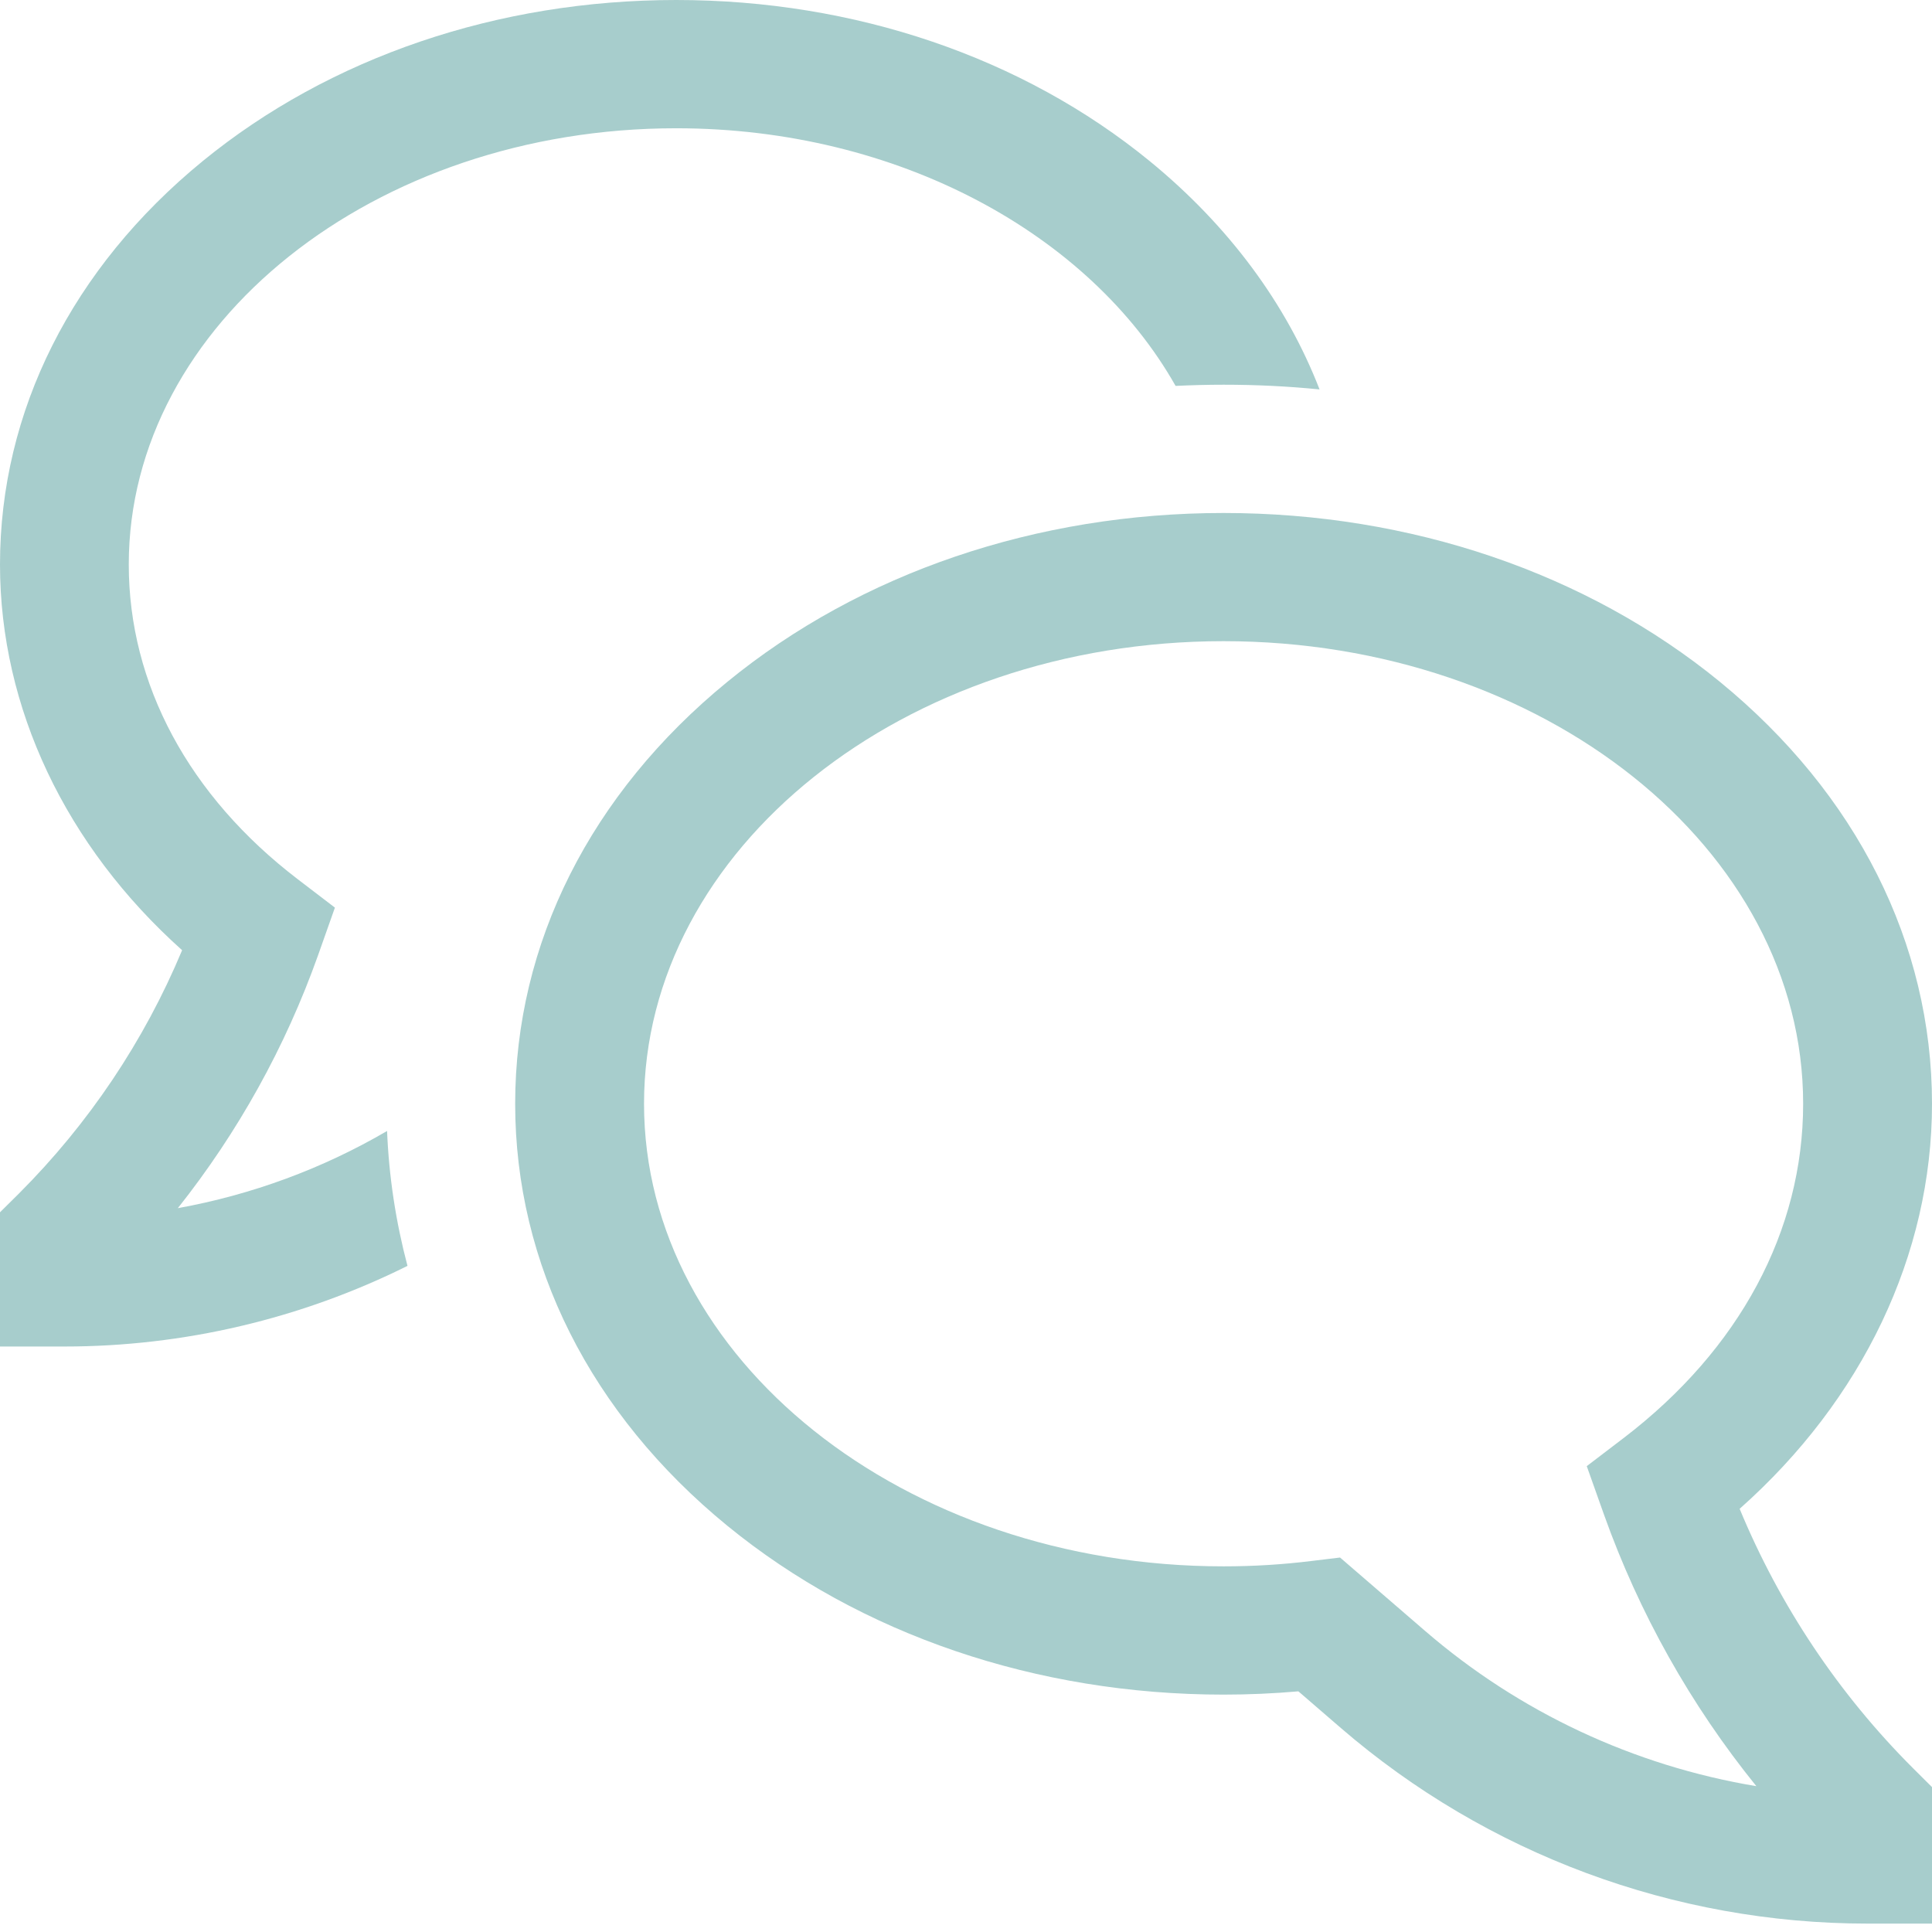 <svg width="23" height="23" viewBox="0 0 23 23" fill="none" xmlns="http://www.w3.org/2000/svg">
<path d="M20.71 17.962C22.172 16.665 23 14.935 23 13.14C23 11.232 22.103 9.449 20.474 8.116C18.889 6.82 16.791 6.107 14.566 6.107C12.342 6.107 10.244 6.82 8.659 8.117C7.03 9.449 6.133 11.232 6.133 13.14C6.133 15.048 7.03 16.832 8.659 18.164C10.244 19.46 12.342 20.174 14.566 20.174C14.863 20.174 15.161 20.161 15.457 20.135L15.962 20.571C17.703 22.073 19.93 22.9 22.233 22.9H23V21.275L22.775 21.051C21.89 20.167 21.188 19.117 20.71 17.962ZM16.967 19.417L15.953 18.542L15.614 18.583C15.267 18.626 14.917 18.647 14.566 18.647C10.762 18.647 7.667 16.177 7.667 13.14C7.667 10.104 10.762 7.633 14.566 7.633C18.371 7.633 21.466 10.104 21.466 13.14C21.466 14.653 20.708 16.065 19.332 17.117L18.89 17.454L19.094 18.028C19.512 19.201 20.125 20.295 20.909 21.264C19.449 21.021 18.085 20.382 16.967 19.417Z" fill="#A7CDCC"/>
<path d="M2.117 14.383C2.835 13.478 3.398 12.463 3.785 11.376L3.987 10.805L3.546 10.468C2.248 9.476 1.533 8.145 1.533 6.72C1.533 3.856 4.457 1.527 8.05 1.527C10.693 1.527 12.974 2.788 13.995 4.594C14.185 4.585 14.375 4.58 14.566 4.58C14.951 4.58 15.331 4.598 15.709 4.636C15.314 3.618 14.629 2.689 13.687 1.918C12.174 0.681 10.173 0 8.05 0C5.927 0 3.926 0.681 2.413 1.918C0.857 3.191 0 4.896 0 6.72C0 8.428 0.784 10.074 2.168 11.312C1.716 12.394 1.056 13.378 0.225 14.209L0 14.432V16.03H0.767C2.184 16.03 3.583 15.701 4.851 15.07C4.712 14.545 4.63 14.007 4.608 13.464C3.838 13.914 2.995 14.224 2.117 14.383Z" fill="#A7CDCC"/>
</svg>
